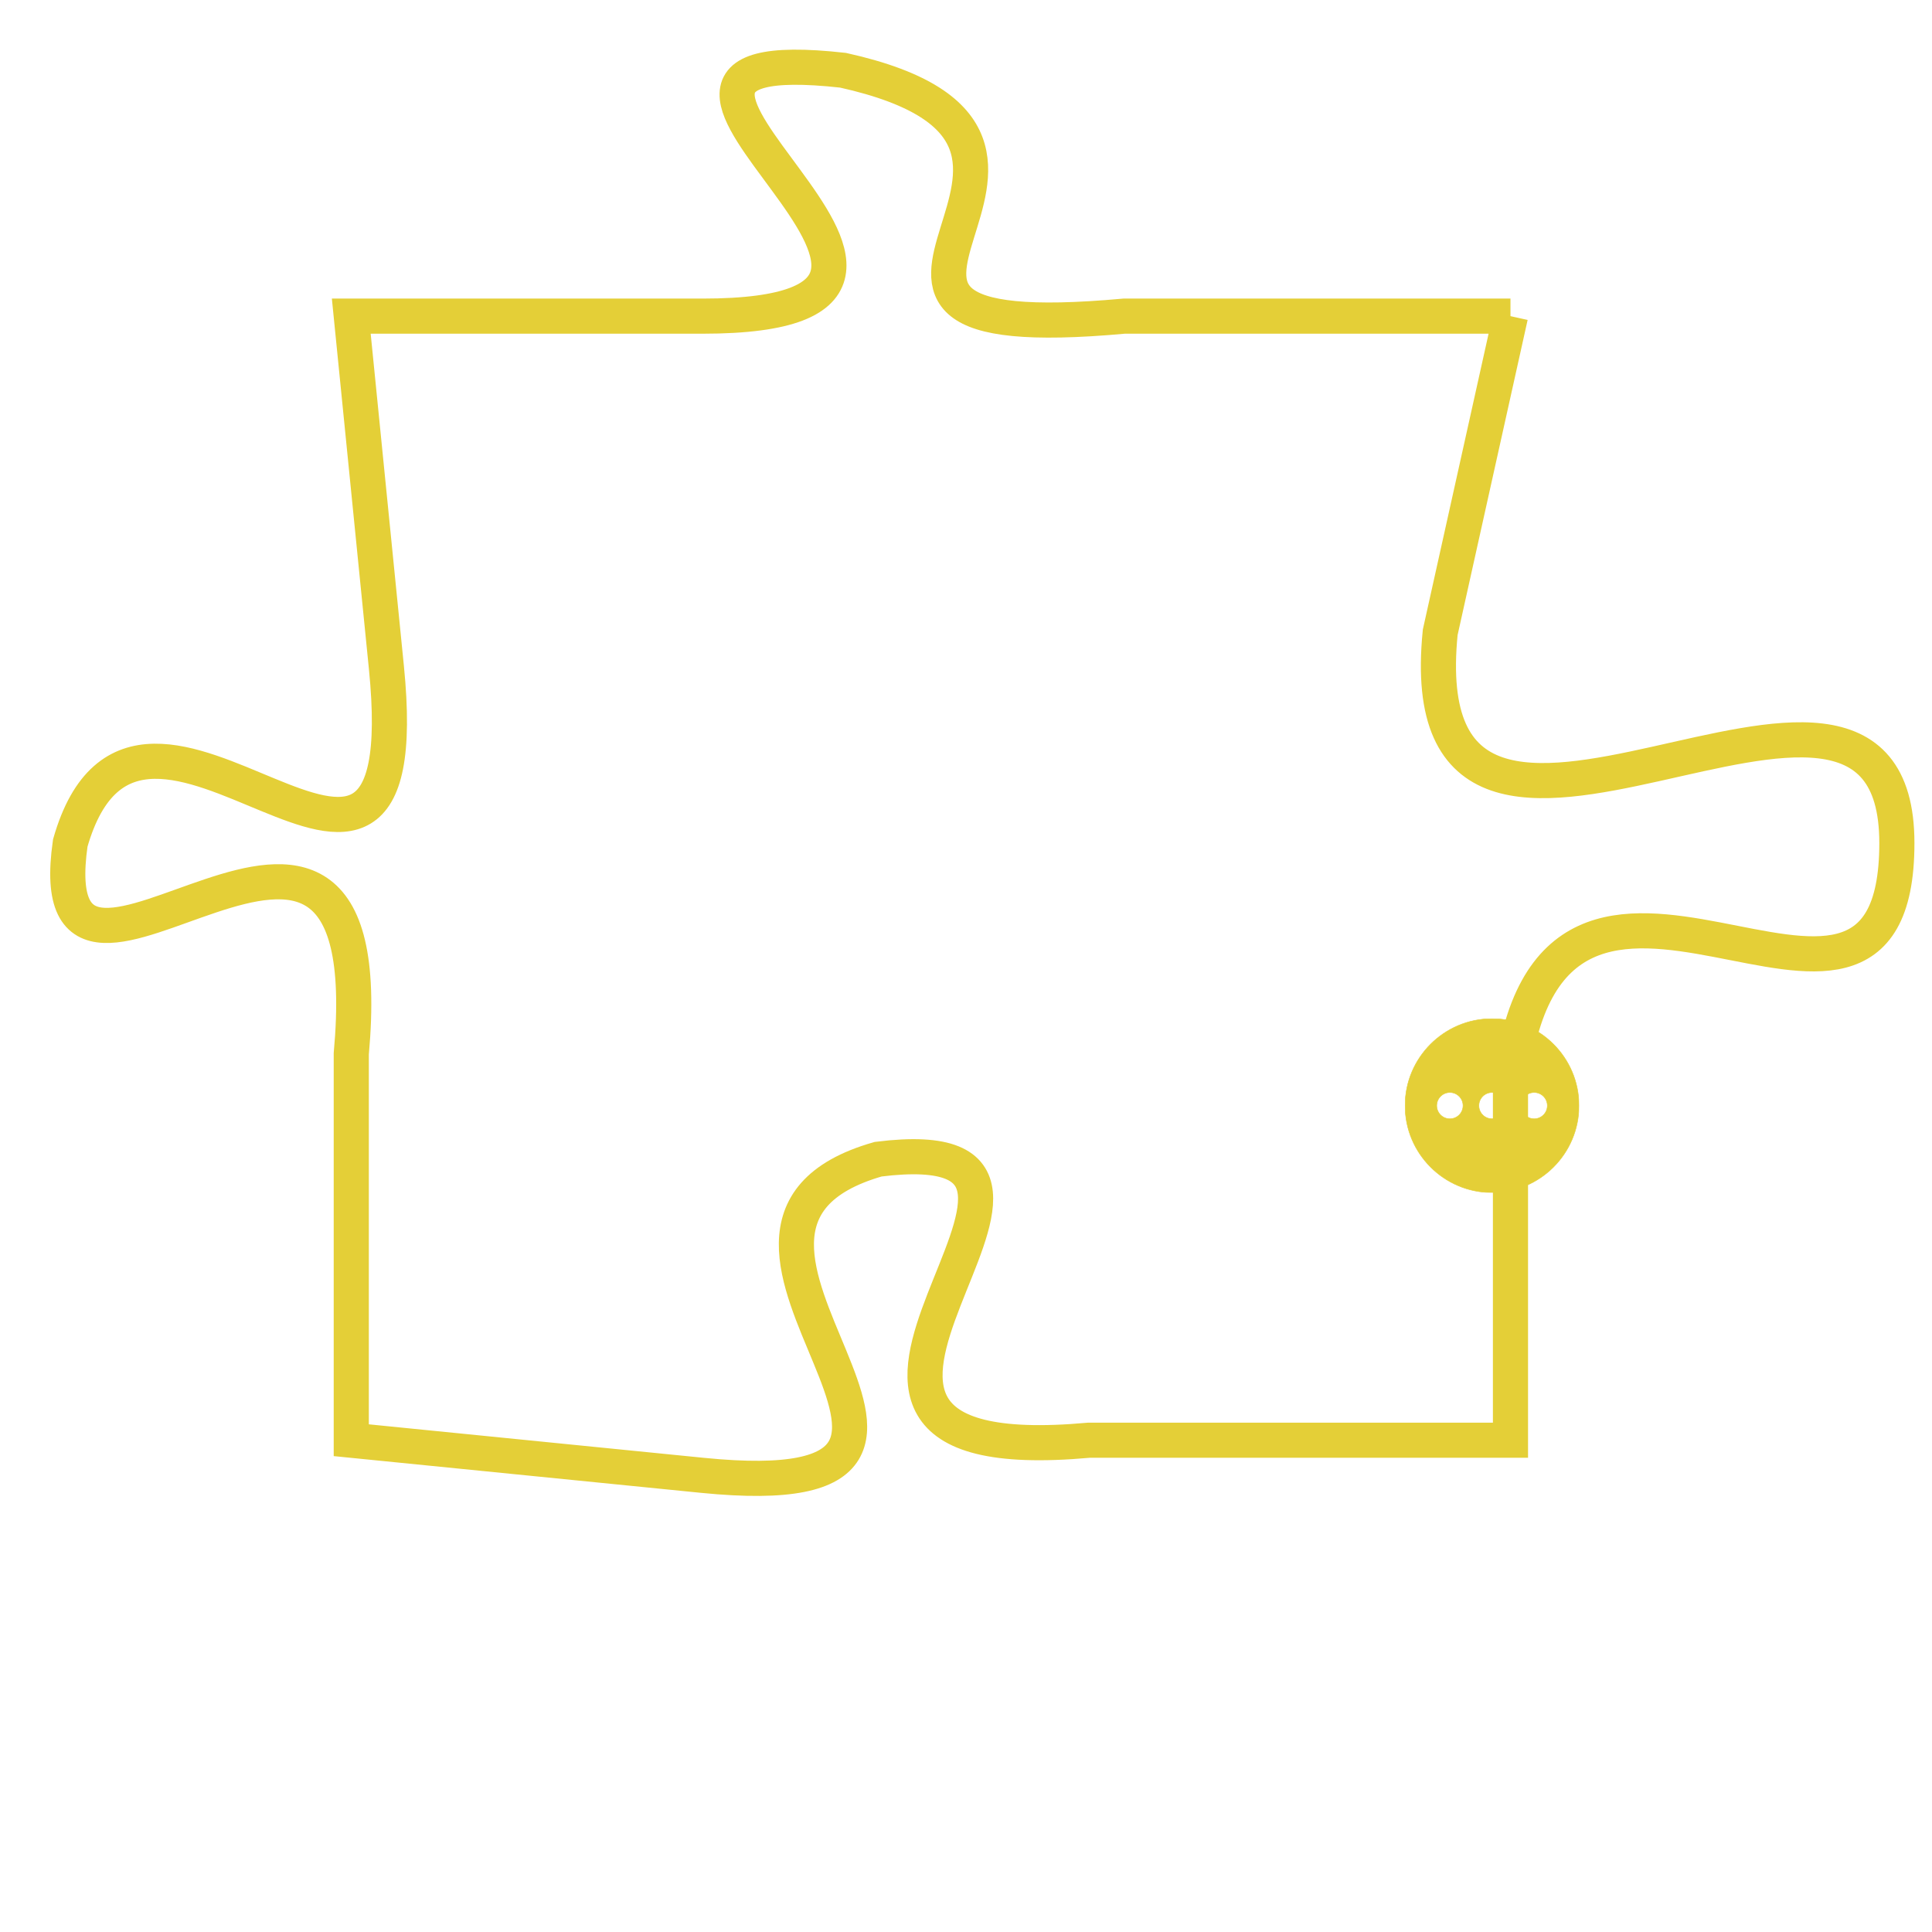 <svg version="1.1" xmlns="http://www.w3.org/2000/svg" xmlns:xlink="http://www.w3.org/1999/xlink" fill="transparent" x="0" y="0" width="350" height="350" preserveAspectRatio="xMinYMin slice"><style type="text/css">.links{fill:transparent;stroke: #E4CF37;}.links:hover{fill:#63D272; opacity:0.4;}</style><defs><g id="allt"><path id="t1756" d="M2211,416 L2200,416 C2189,417 2201,411 2192,409 C2183,408 2198,416 2188,416 L2178,416 2178,416 L2179,426 C2180,436 2172,424 2170,431 C2169,438 2179,426 2178,437 L2178,448 2178,448 L2188,449 C2198,450 2186,442 2193,440 C2201,439 2188,449 2199,448 L2211,448 2211,448 L2211,438 C2212,428 2222,439 2222,431 C2222,423 2208,435 2209,425 L2211,416"/></g><clipPath id="c" clipRule="evenodd" fill="transparent"><use href="#t1756"/></clipPath></defs><svg viewBox="2168 407 55 44" preserveAspectRatio="xMinYMin meet"><svg width="4380" height="2430"><g><image crossorigin="anonymous" x="0" y="0" href="https://nftpuzzle.license-token.com/assets/completepuzzle.svg" width="100%" height="100%" /><g class="links"><use href="#t1756"/></g></g></svg><svg x="2208" y="436" height="9%" width="9%" viewBox="0 0 330 330"><g><a xlink:href="https://nftpuzzle.license-token.com/" class="links"><title>See the most innovative NFT based token software licensing project</title><path fill="#E4CF37" id="more" d="M165,0C74.019,0,0,74.019,0,165s74.019,165,165,165s165-74.019,165-165S255.981,0,165,0z M85,190 c-13.785,0-25-11.215-25-25s11.215-25,25-25s25,11.215,25,25S98.785,190,85,190z M165,190c-13.785,0-25-11.215-25-25 s11.215-25,25-25s25,11.215,25,25S178.785,190,165,190z M245,190c-13.785,0-25-11.215-25-25s11.215-25,25-25 c13.785,0,25,11.215,25,25S258.785,190,245,190z"></path></a></g></svg></svg></svg>